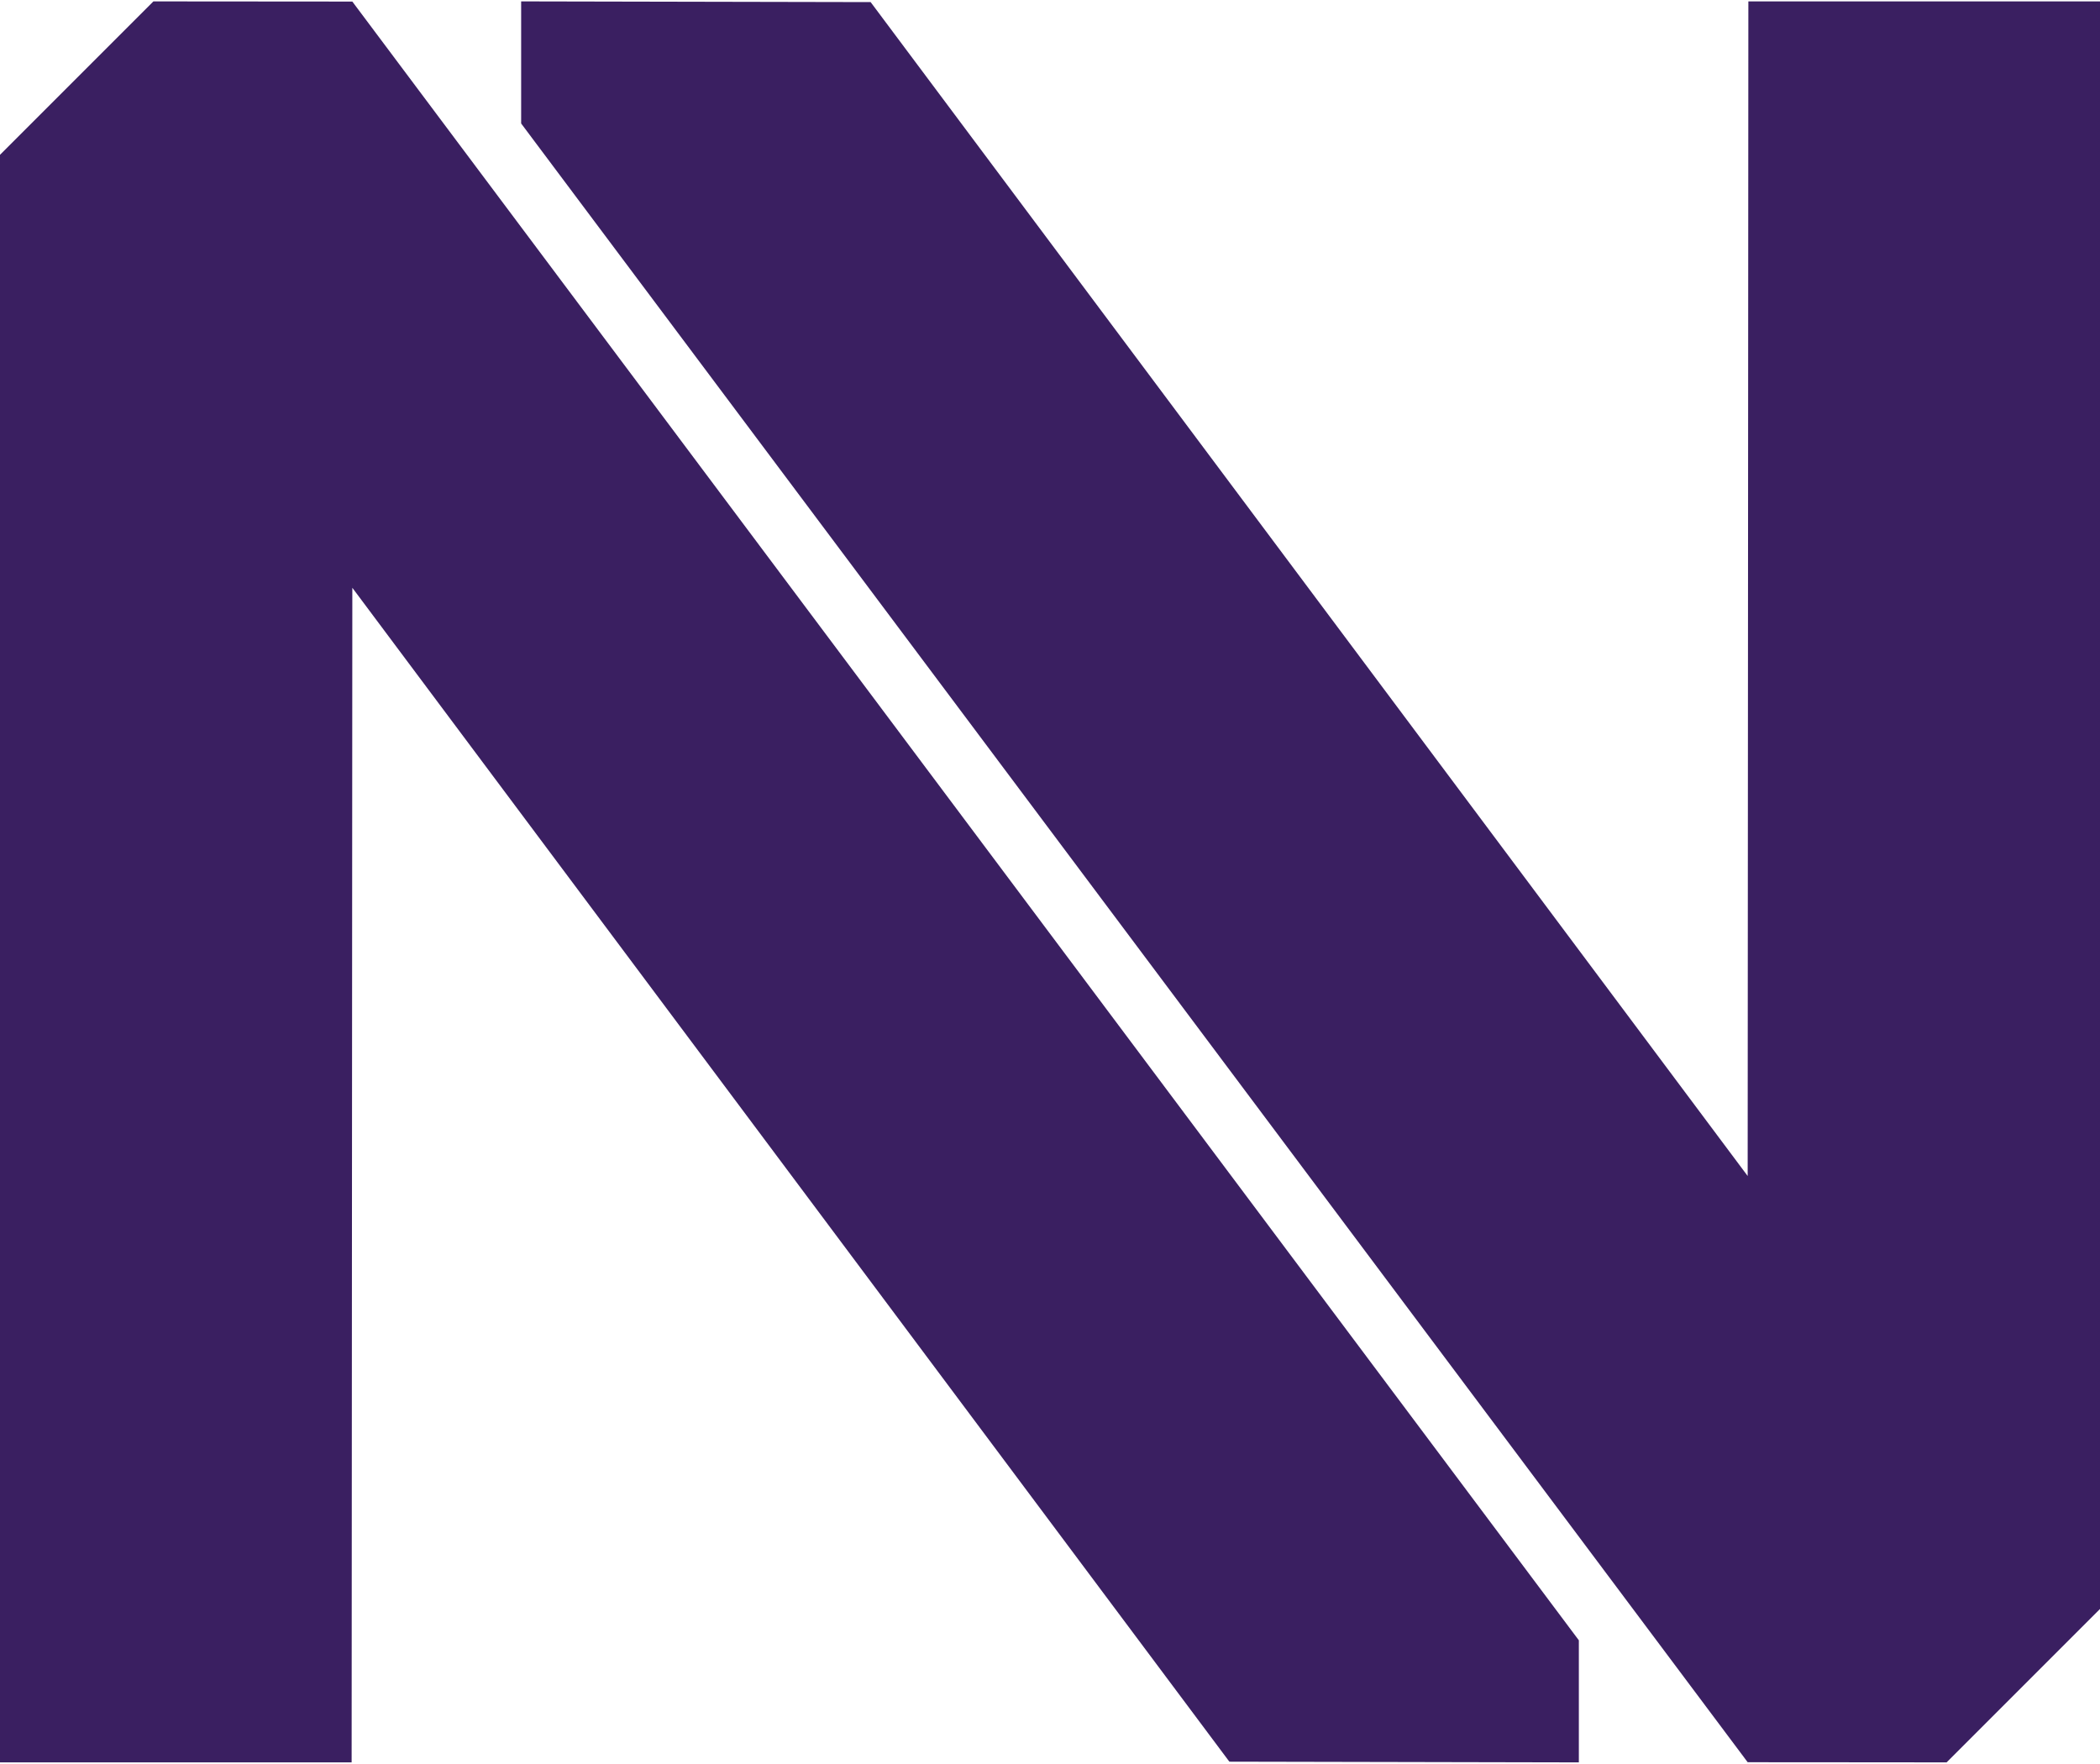<svg width="1499" height="1259" viewBox="0 0 1499 1259" fill="none" xmlns="http://www.w3.org/2000/svg">
<path fill-rule="evenodd" clip-rule="evenodd" d="M54.747 55.753L0 110.507V684.253V1258H125.499H250.998L251.249 838.781L251.5 419.562L564.515 838.531L877.529 1257.5L1002.27 1257.75L1127 1258.01V1214.44V1170.87L689.25 585.989L251.5 1.113L180.497 1.056L109.493 1L54.747 55.753ZM372 44.562V88.132L809.75 673.01L1247.5 1257.89L1318.5 1257.94L1389.51 1258L1444.25 1203.25L1499 1148.49V574.747V1H1373.5H1248L1247.75 420.219L1247.5 839.438L934.485 420.469L621.471 1.5L496.735 1.246L372 0.992V44.562Z" fill="#3A1F61"/>
</svg>
